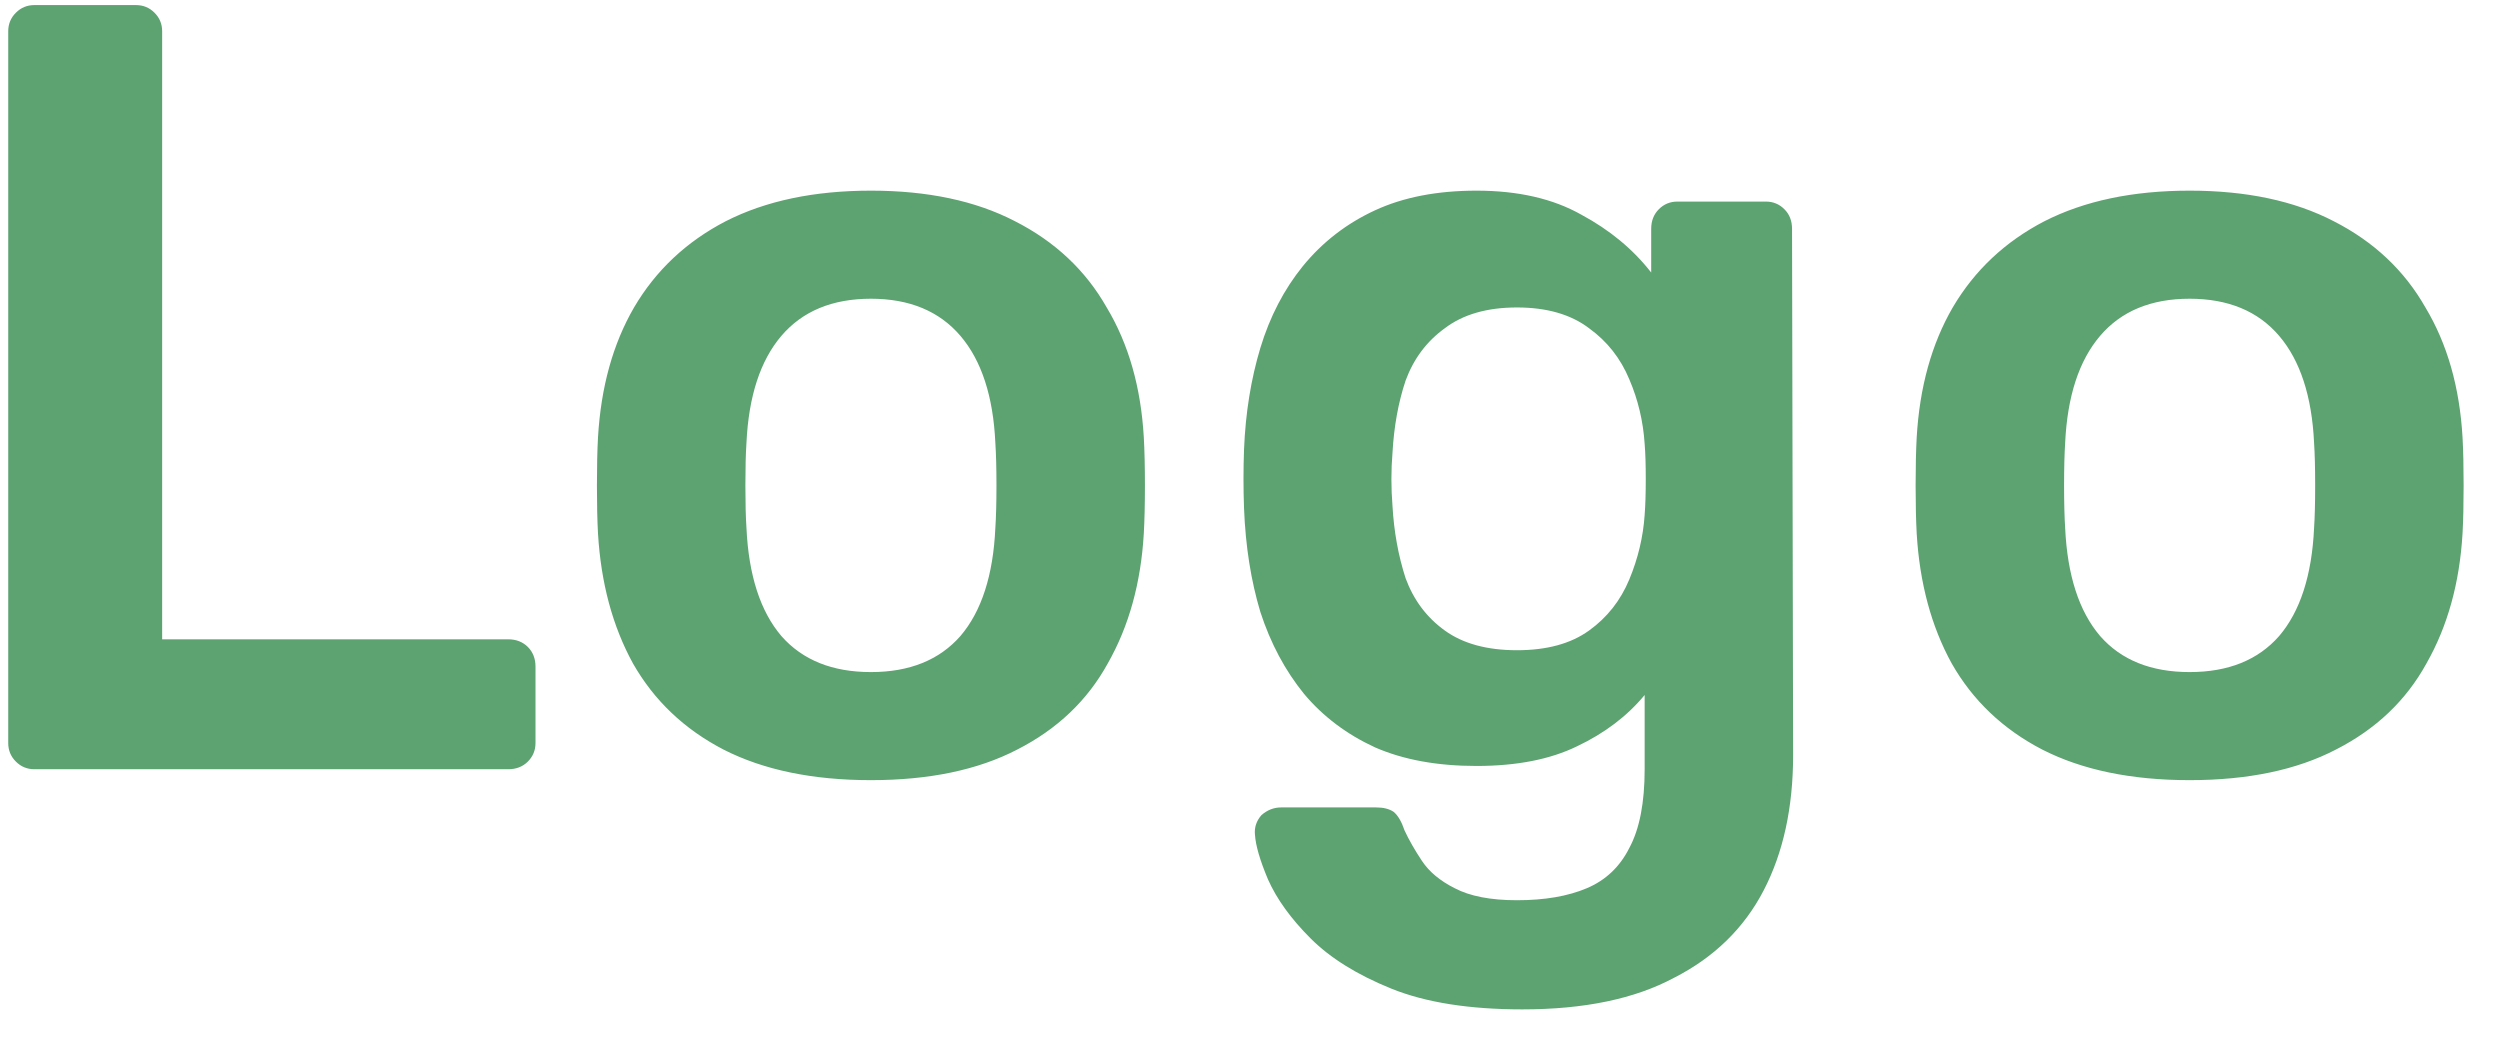<svg width="65" height="27" viewBox="0 0 65 27" fill="none" xmlns="http://www.w3.org/2000/svg">
<path d="M0.895 20C0.706 20 0.545 19.934 0.413 19.801C0.28 19.669 0.214 19.508 0.214 19.319V0.813C0.214 0.624 0.28 0.463 0.413 0.331C0.545 0.198 0.706 0.132 0.895 0.132H3.535C3.724 0.132 3.885 0.198 4.017 0.331C4.15 0.463 4.216 0.624 4.216 0.813V16.622H13.213C13.421 16.622 13.591 16.689 13.724 16.821C13.856 16.954 13.923 17.124 13.923 17.332V19.319C13.923 19.508 13.856 19.669 13.724 19.801C13.591 19.934 13.421 20 13.213 20H0.895ZM22.644 20.284C21.13 20.284 19.853 20.019 18.812 19.489C17.79 18.959 17.005 18.212 16.456 17.247C15.927 16.282 15.624 15.156 15.548 13.869C15.529 13.529 15.52 13.113 15.52 12.62C15.52 12.129 15.529 11.712 15.548 11.372C15.624 10.066 15.936 8.94 16.485 7.994C17.052 7.029 17.847 6.282 18.869 5.752C19.91 5.222 21.168 4.957 22.644 4.957C24.12 4.957 25.368 5.222 26.39 5.752C27.431 6.282 28.226 7.029 28.774 7.994C29.342 8.94 29.664 10.066 29.739 11.372C29.758 11.712 29.768 12.129 29.768 12.62C29.768 13.113 29.758 13.529 29.739 13.869C29.664 15.156 29.352 16.282 28.803 17.247C28.273 18.212 27.488 18.959 26.447 19.489C25.425 20.019 24.157 20.284 22.644 20.284ZM22.644 17.474C23.646 17.474 24.422 17.162 24.971 16.537C25.52 15.894 25.823 14.957 25.879 13.727C25.898 13.444 25.908 13.075 25.908 12.62C25.908 12.166 25.898 11.797 25.879 11.514C25.823 10.303 25.52 9.375 24.971 8.732C24.422 8.089 23.646 7.767 22.644 7.767C21.641 7.767 20.865 8.089 20.316 8.732C19.768 9.375 19.465 10.303 19.408 11.514C19.389 11.797 19.38 12.166 19.38 12.62C19.38 13.075 19.389 13.444 19.408 13.727C19.465 14.957 19.768 15.894 20.316 16.537C20.865 17.162 21.641 17.474 22.644 17.474ZM39.582 26.244C38.201 26.244 37.066 26.064 36.176 25.705C35.287 25.345 34.587 24.91 34.076 24.399C33.565 23.888 33.196 23.378 32.969 22.867C32.761 22.375 32.648 21.987 32.629 21.703C32.61 21.514 32.666 21.343 32.799 21.192C32.95 21.06 33.121 20.993 33.31 20.993H35.779C35.968 20.993 36.12 21.031 36.233 21.107C36.347 21.201 36.441 21.362 36.517 21.589C36.631 21.835 36.782 22.1 36.971 22.384C37.16 22.668 37.444 22.904 37.823 23.094C38.22 23.302 38.759 23.406 39.441 23.406C40.16 23.406 40.765 23.302 41.257 23.094C41.749 22.886 42.118 22.535 42.364 22.044C42.629 21.552 42.761 20.87 42.761 20V18.07C42.307 18.619 41.721 19.063 41.002 19.404C40.301 19.745 39.431 19.915 38.39 19.915C37.368 19.915 36.489 19.754 35.751 19.432C35.013 19.092 34.398 18.628 33.906 18.042C33.414 17.436 33.035 16.727 32.77 15.913C32.525 15.099 32.383 14.2 32.345 13.216C32.326 12.706 32.326 12.195 32.345 11.684C32.383 10.738 32.525 9.858 32.77 9.044C33.017 8.231 33.386 7.521 33.877 6.916C34.388 6.291 35.013 5.809 35.751 5.468C36.489 5.127 37.368 4.957 38.39 4.957C39.469 4.957 40.377 5.165 41.115 5.582C41.853 5.979 42.459 6.48 42.931 7.086V5.951C42.931 5.742 42.998 5.572 43.13 5.44C43.263 5.307 43.423 5.241 43.613 5.241H45.912C46.101 5.241 46.262 5.307 46.394 5.44C46.527 5.572 46.593 5.742 46.593 5.951L46.621 19.631C46.621 20.993 46.366 22.166 45.855 23.151C45.344 24.134 44.568 24.891 43.528 25.421C42.506 25.97 41.191 26.244 39.582 26.244ZM39.441 16.906C40.216 16.906 40.841 16.736 41.314 16.395C41.787 16.055 42.137 15.61 42.364 15.061C42.591 14.513 42.723 13.954 42.761 13.387C42.78 13.141 42.79 12.829 42.79 12.45C42.79 12.072 42.78 11.769 42.761 11.542C42.723 10.955 42.591 10.397 42.364 9.867C42.137 9.319 41.787 8.874 41.314 8.533C40.841 8.174 40.216 7.994 39.441 7.994C38.665 7.994 38.04 8.174 37.567 8.533C37.094 8.874 36.754 9.328 36.545 9.896C36.356 10.463 36.243 11.088 36.205 11.769C36.167 12.223 36.167 12.687 36.205 13.16C36.243 13.822 36.356 14.447 36.545 15.033C36.754 15.601 37.094 16.055 37.567 16.395C38.04 16.736 38.665 16.906 39.441 16.906ZM56.93 20.284C55.416 20.284 54.139 20.019 53.099 19.489C52.077 18.959 51.291 18.212 50.743 17.247C50.213 16.282 49.91 15.156 49.834 13.869C49.816 13.529 49.806 13.113 49.806 12.62C49.806 12.129 49.816 11.712 49.834 11.372C49.91 10.066 50.222 8.94 50.771 7.994C51.339 7.029 52.133 6.282 53.155 5.752C54.196 5.222 55.454 4.957 56.93 4.957C58.406 4.957 59.655 5.222 60.677 5.752C61.717 6.282 62.512 7.029 63.061 7.994C63.629 8.94 63.95 10.066 64.026 11.372C64.045 11.712 64.054 12.129 64.054 12.62C64.054 13.113 64.045 13.529 64.026 13.869C63.95 15.156 63.638 16.282 63.089 17.247C62.559 18.212 61.774 18.959 60.733 19.489C59.712 20.019 58.444 20.284 56.93 20.284ZM56.93 17.474C57.933 17.474 58.709 17.162 59.258 16.537C59.806 15.894 60.109 14.957 60.166 13.727C60.185 13.444 60.194 13.075 60.194 12.62C60.194 12.166 60.185 11.797 60.166 11.514C60.109 10.303 59.806 9.375 59.258 8.732C58.709 8.089 57.933 7.767 56.93 7.767C55.927 7.767 55.151 8.089 54.603 8.732C54.054 9.375 53.751 10.303 53.694 11.514C53.676 11.797 53.666 12.166 53.666 12.62C53.666 13.075 53.676 13.444 53.694 13.727C53.751 14.957 54.054 15.894 54.603 16.537C55.151 17.162 55.927 17.474 56.93 17.474Z" fill="#5DA271"/>
</svg>
